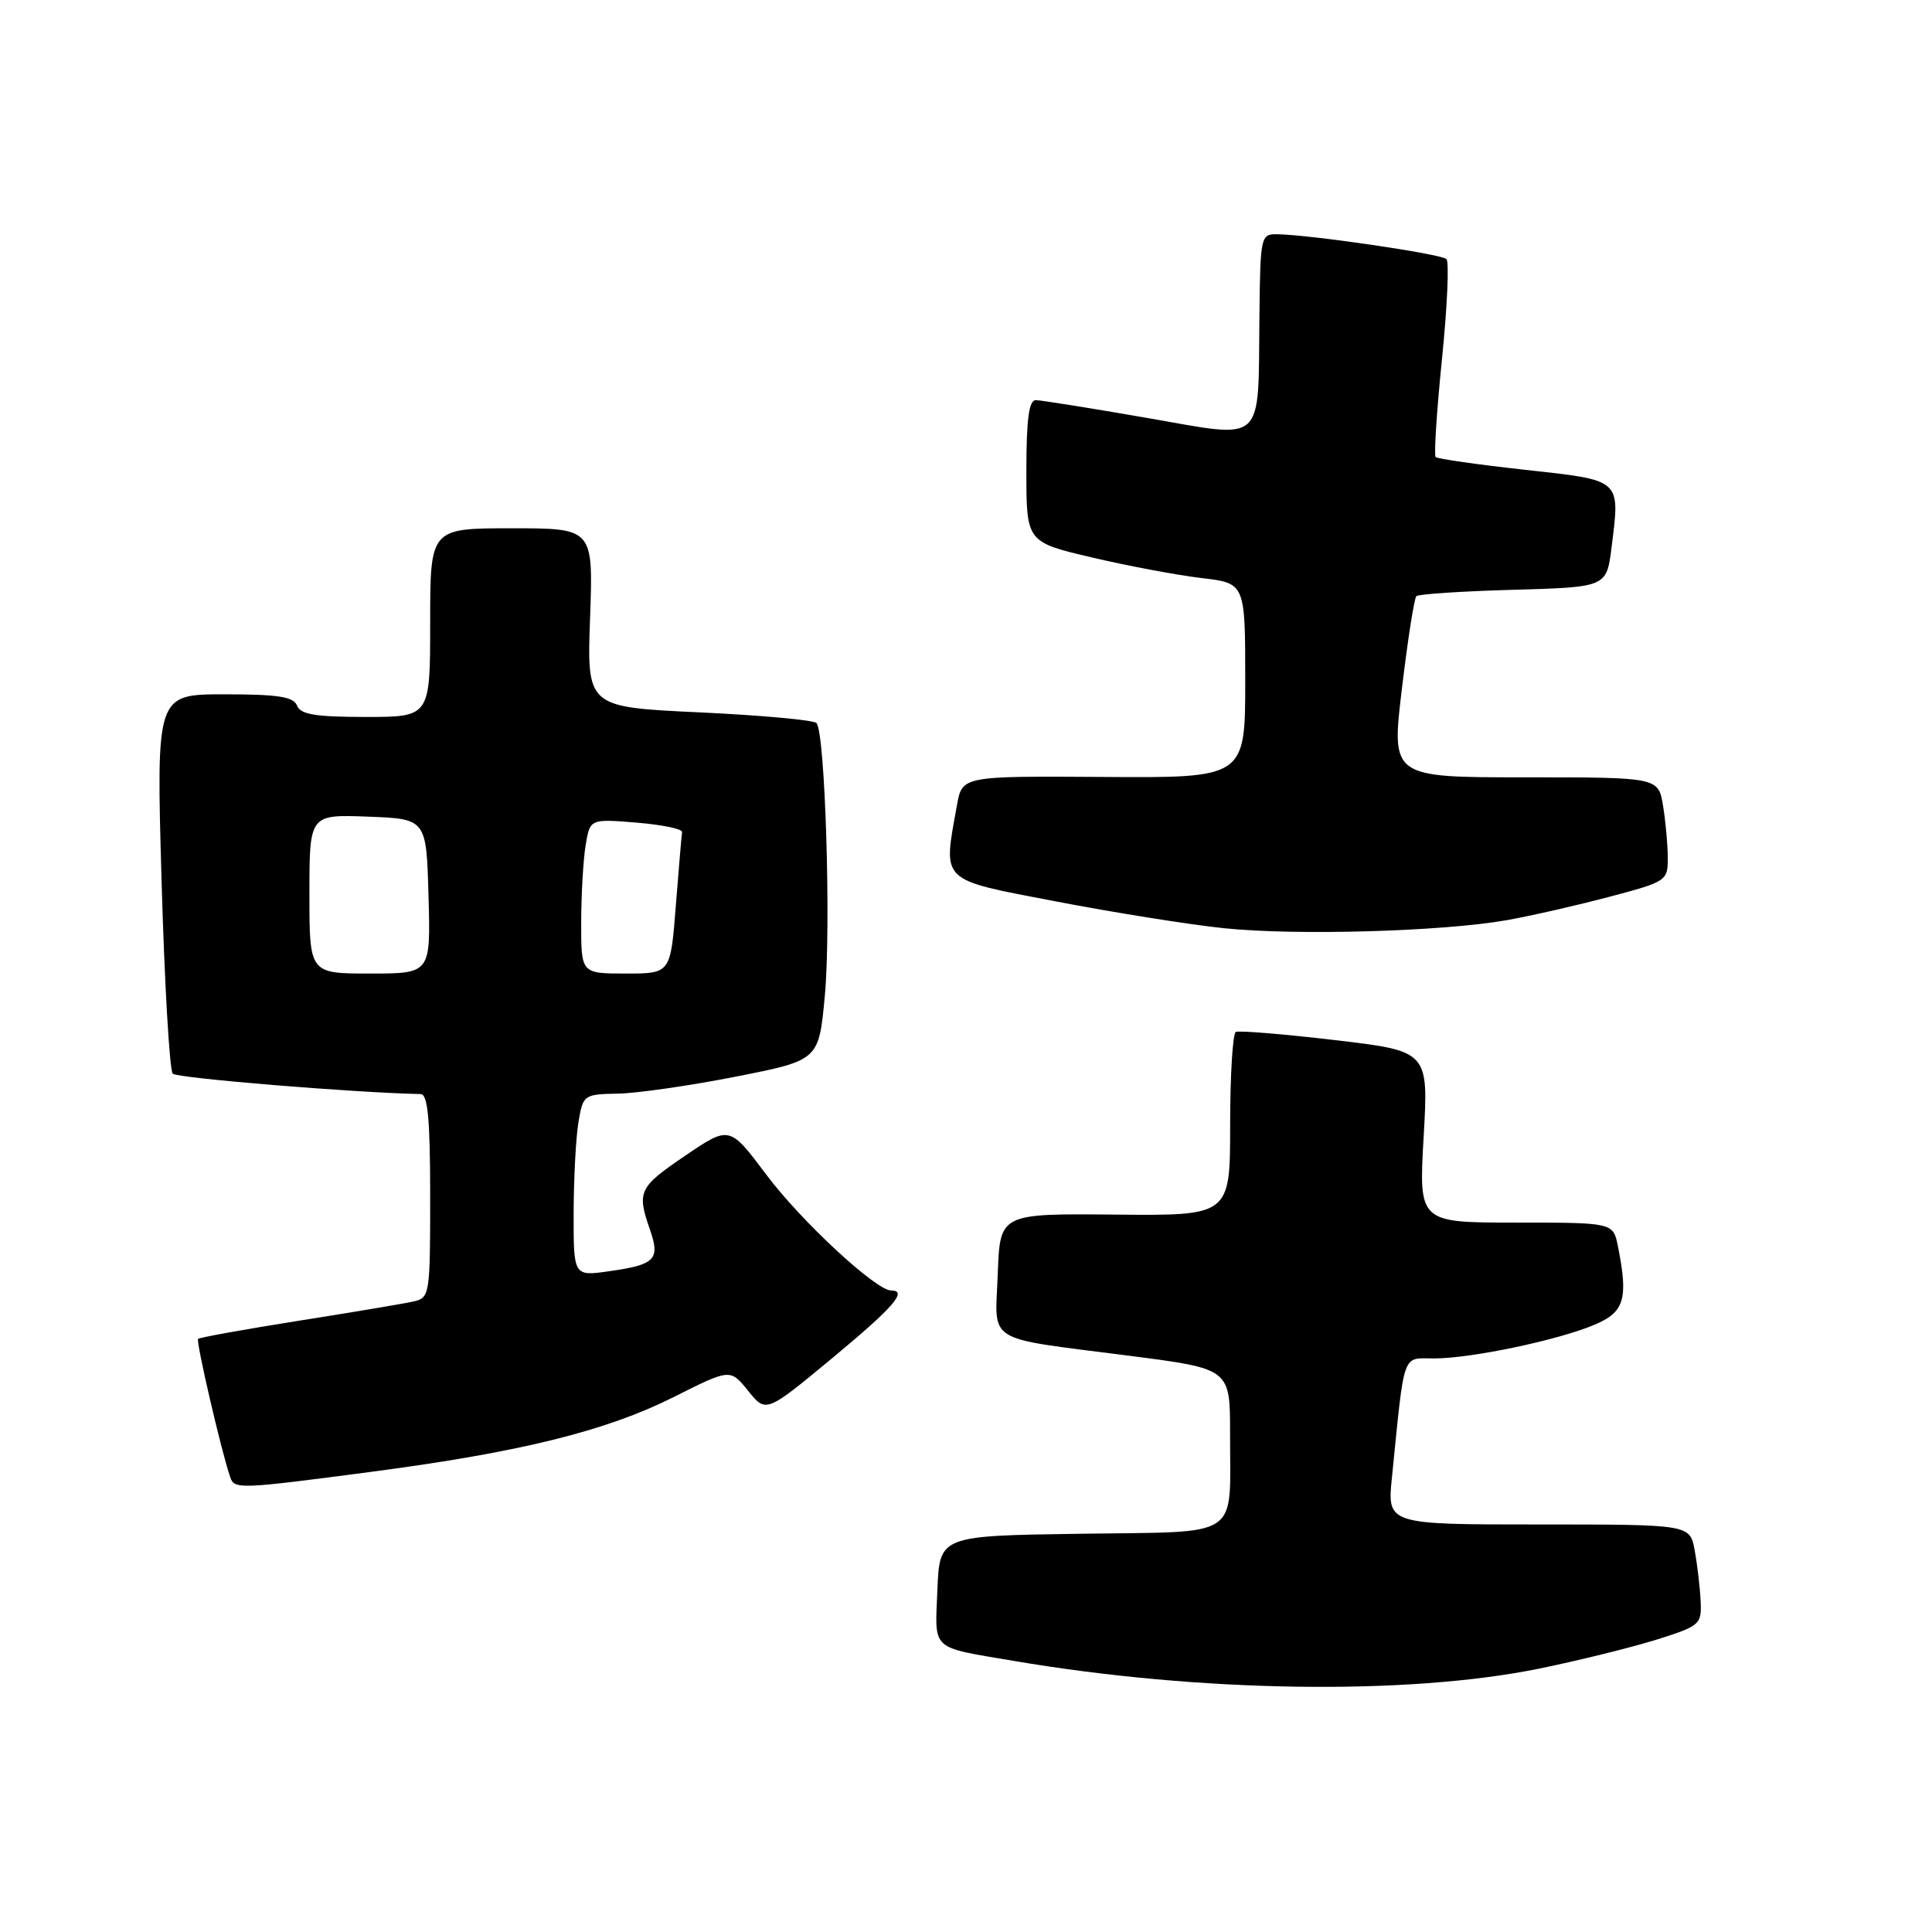 <?xml version="1.0" encoding="UTF-8" standalone="no"?>
<!DOCTYPE svg PUBLIC "-//W3C//DTD SVG 1.1//EN" "http://www.w3.org/Graphics/SVG/1.1/DTD/svg11.dtd" >
<svg xmlns="http://www.w3.org/2000/svg" xmlns:xlink="http://www.w3.org/1999/xlink" version="1.1" viewBox="0 0 256 256">
 <g >
 <path fill="currentColor"
d=" M 204.00 221.09 C 209.22 220.02 216.20 218.29 219.50 217.26 C 225.30 215.43 225.49 215.26 225.34 212.07 C 225.25 210.26 224.89 207.25 224.55 205.39 C 223.91 202.00 223.91 202.00 203.86 202.00 C 183.80 202.00 183.80 202.00 184.44 195.75 C 186.15 178.81 185.73 180.00 190.03 180.00 C 194.91 180.00 206.37 177.60 211.25 175.55 C 215.26 173.87 215.78 172.13 214.38 165.12 C 213.75 162.00 213.75 162.00 200.87 162.00 C 187.99 162.00 187.99 162.00 188.64 150.64 C 189.29 139.28 189.29 139.28 176.89 137.82 C 170.08 137.02 164.16 136.53 163.75 136.74 C 163.34 136.95 163.00 142.51 163.00 149.10 C 163.00 161.09 163.00 161.09 147.75 160.94 C 132.50 160.80 132.50 160.80 132.21 168.77 C 131.87 178.18 130.18 177.13 149.75 179.66 C 163.00 181.37 163.00 181.37 162.99 189.94 C 162.96 204.15 164.82 202.91 143.14 203.23 C 124.50 203.50 124.50 203.50 124.21 210.67 C 123.88 218.83 123.18 218.18 134.34 220.08 C 159.01 224.27 186.52 224.66 204.00 221.09 Z  M 49.15 195.03 C 68.93 192.43 80.30 189.62 89.26 185.12 C 96.76 181.35 96.76 181.35 99.13 184.29 C 101.50 187.23 101.50 187.23 110.25 179.98 C 118.39 173.23 120.34 171.00 118.09 171.00 C 116.07 171.00 106.20 161.85 101.58 155.70 C 96.67 149.15 96.67 149.15 90.83 153.11 C 84.63 157.32 84.37 157.88 86.12 162.93 C 87.50 166.88 86.83 167.58 80.75 168.44 C 76.00 169.12 76.00 169.12 76.01 160.81 C 76.02 156.24 76.30 150.81 76.64 148.75 C 77.25 145.06 77.34 145.00 81.88 144.91 C 84.42 144.87 91.45 143.85 97.50 142.66 C 108.50 140.49 108.50 140.49 109.29 131.99 C 110.14 122.94 109.34 96.97 108.18 95.80 C 107.80 95.41 100.80 94.77 92.63 94.39 C 77.76 93.69 77.76 93.69 78.19 81.84 C 78.61 70.00 78.61 70.00 67.80 70.00 C 57.00 70.00 57.00 70.00 57.00 82.50 C 57.00 95.00 57.00 95.00 48.47 95.00 C 41.81 95.00 39.81 94.67 39.36 93.50 C 38.91 92.32 36.86 92.00 29.74 92.00 C 20.70 92.00 20.70 92.00 21.41 116.75 C 21.80 130.36 22.47 141.85 22.89 142.27 C 23.47 142.86 46.93 144.79 55.75 144.97 C 56.69 144.99 57.00 148.38 57.00 158.48 C 57.00 171.65 56.95 171.97 54.75 172.46 C 53.51 172.74 46.67 173.89 39.56 175.01 C 32.44 176.14 26.45 177.22 26.25 177.41 C 25.94 177.72 29.33 192.33 30.51 195.75 C 31.06 197.35 31.68 197.33 49.15 195.03 Z  M 199.70 121.92 C 202.89 121.35 208.99 119.96 213.25 118.83 C 220.84 116.82 221.00 116.72 220.99 113.64 C 220.98 111.91 220.70 108.81 220.36 106.75 C 219.74 103.00 219.74 103.00 202.04 103.00 C 184.35 103.00 184.35 103.00 185.76 91.25 C 186.53 84.79 187.39 79.28 187.67 79.00 C 187.94 78.72 193.73 78.34 200.52 78.15 C 212.88 77.80 212.88 77.80 213.54 72.53 C 214.68 63.42 214.96 63.67 202.07 62.25 C 195.79 61.56 190.47 60.80 190.23 60.56 C 189.99 60.33 190.37 54.48 191.07 47.57 C 191.77 40.66 192.04 34.70 191.66 34.33 C 190.98 33.65 173.65 31.11 169.25 31.04 C 167.06 31.00 167.00 31.29 166.88 41.75 C 166.69 59.20 167.86 58.12 152.00 55.38 C 144.57 54.09 137.94 53.03 137.25 53.02 C 136.34 53.01 136.00 55.54 136.00 62.42 C 136.00 71.83 136.00 71.83 144.75 73.88 C 149.56 75.01 156.09 76.23 159.25 76.60 C 165.00 77.28 165.00 77.28 165.00 90.18 C 165.00 103.08 165.00 103.08 146.25 102.95 C 127.50 102.83 127.50 102.83 126.81 106.66 C 124.94 117.01 124.37 116.46 139.90 119.44 C 147.54 120.91 157.55 122.51 162.15 122.99 C 171.72 123.99 191.18 123.43 199.70 121.92 Z  M 41.00 118.46 C 41.00 107.92 41.00 107.92 48.75 108.21 C 56.50 108.50 56.50 108.50 56.78 118.75 C 57.07 129.00 57.07 129.00 49.03 129.00 C 41.00 129.00 41.00 129.00 41.00 118.46 Z  M 77.01 122.25 C 77.02 118.54 77.28 113.92 77.60 112.00 C 78.18 108.50 78.18 108.50 84.34 109.00 C 87.73 109.28 90.45 109.84 90.38 110.26 C 90.31 110.68 89.94 115.07 89.55 120.01 C 88.85 129.00 88.85 129.00 82.92 129.00 C 77.00 129.00 77.00 129.00 77.01 122.25 Z "/>
</g>
</svg>